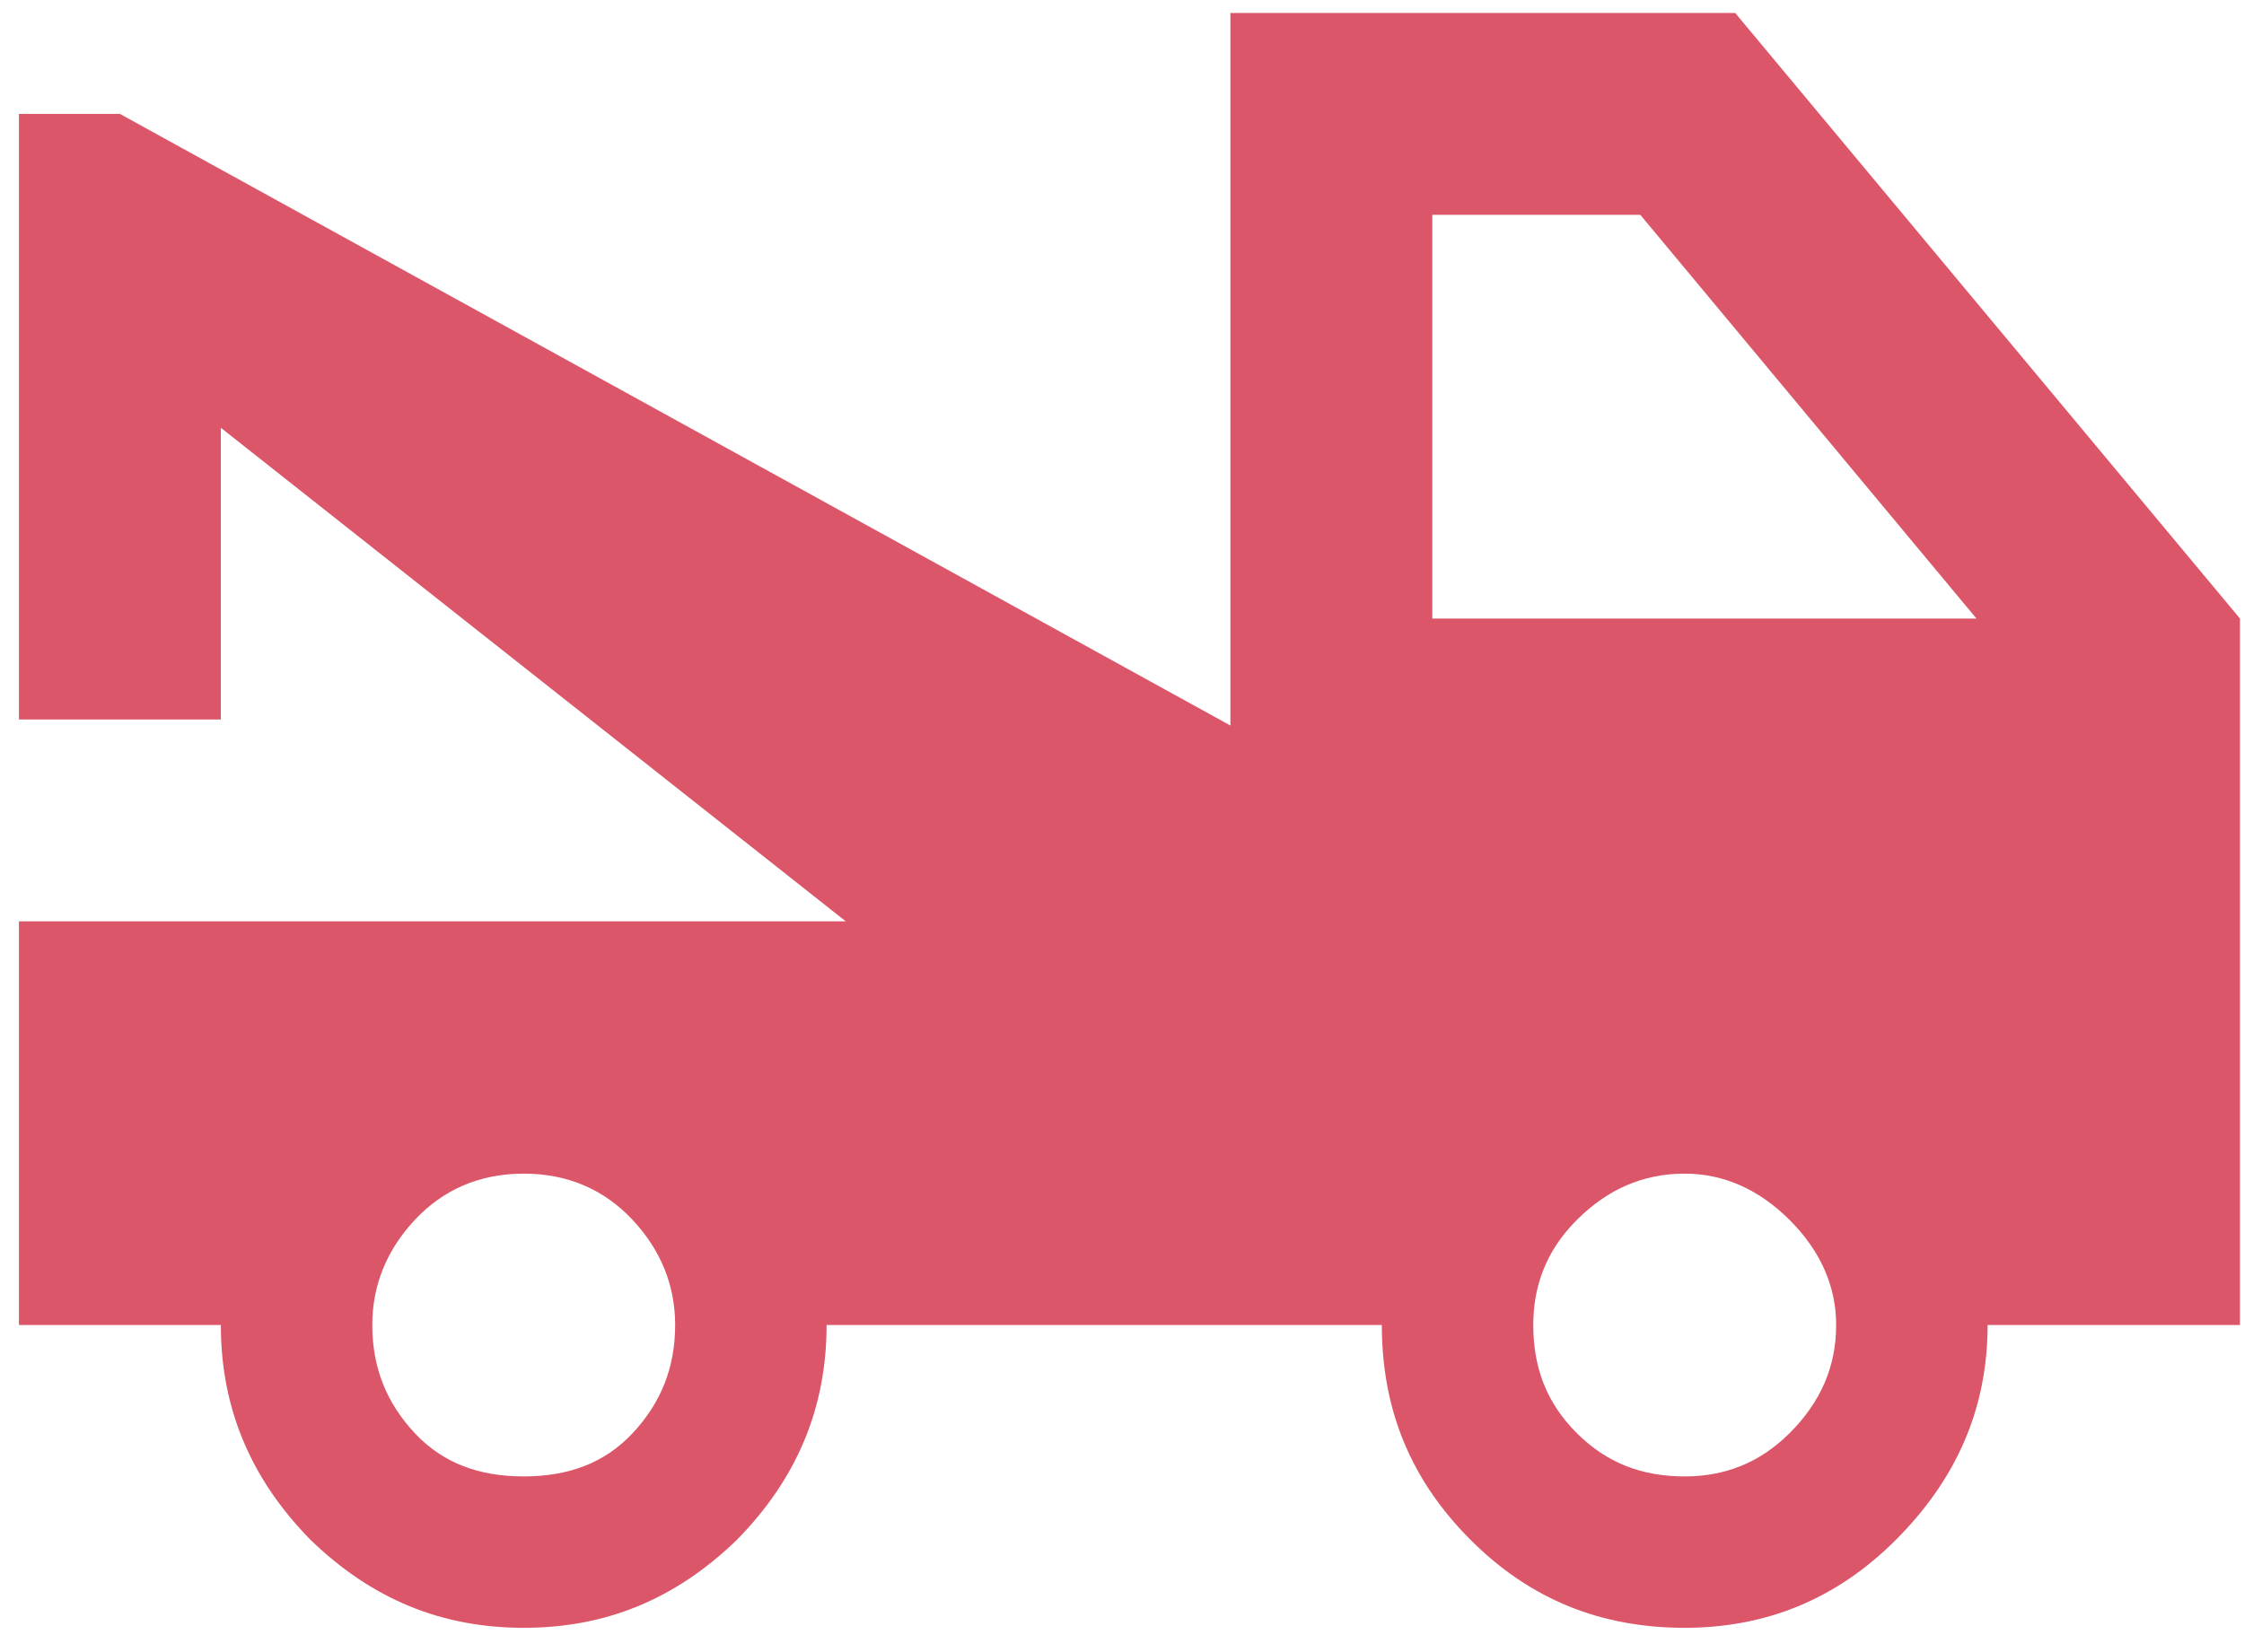 <svg width="91" height="67" viewBox="0 0 91 67" fill="none" xmlns="http://www.w3.org/2000/svg">
<path d="M58.084 25.091H80.151L66.518 8.714H58.084V25.091ZM68.32 59.89C69.916 59.89 71.349 59.358 72.577 58.13C73.806 56.902 74.461 55.469 74.461 53.749C74.461 52.153 73.806 50.72 72.577 49.491C71.349 48.263 69.916 47.608 68.32 47.608C66.6 47.608 65.167 48.263 63.939 49.491C62.711 50.72 62.178 52.153 62.178 53.749C62.178 55.469 62.711 56.902 63.939 58.13C65.167 59.358 66.6 59.89 68.32 59.89ZM21.238 59.89C23.039 59.89 24.513 59.358 25.66 58.13C26.806 56.902 27.379 55.469 27.379 53.749C27.379 52.153 26.806 50.72 25.66 49.491C24.513 48.263 23.039 47.608 21.238 47.608C19.436 47.608 17.963 48.263 16.816 49.491C15.67 50.72 15.097 52.153 15.097 53.749C15.097 55.469 15.67 56.902 16.816 58.13C17.963 59.358 19.436 59.89 21.238 59.89ZM70.367 0.526L90.837 25.091V53.749H80.602C80.602 57.147 79.333 60.013 76.876 62.469C74.461 64.885 71.595 66.031 68.32 66.031C64.921 66.031 62.056 64.885 59.64 62.469C57.184 60.013 56.037 57.147 56.037 53.749H33.52C33.52 57.147 32.292 60.013 29.876 62.469C27.379 64.885 24.554 66.031 21.238 66.031C17.922 66.031 15.097 64.885 12.599 62.469C10.184 60.013 8.956 57.147 8.956 53.749H0.768V37.373H34.298L8.956 17.353V29.185H0.768V4.62H4.862L49.896 29.43V0.526H70.367Z" fill="#DB5669"/>
</svg>
